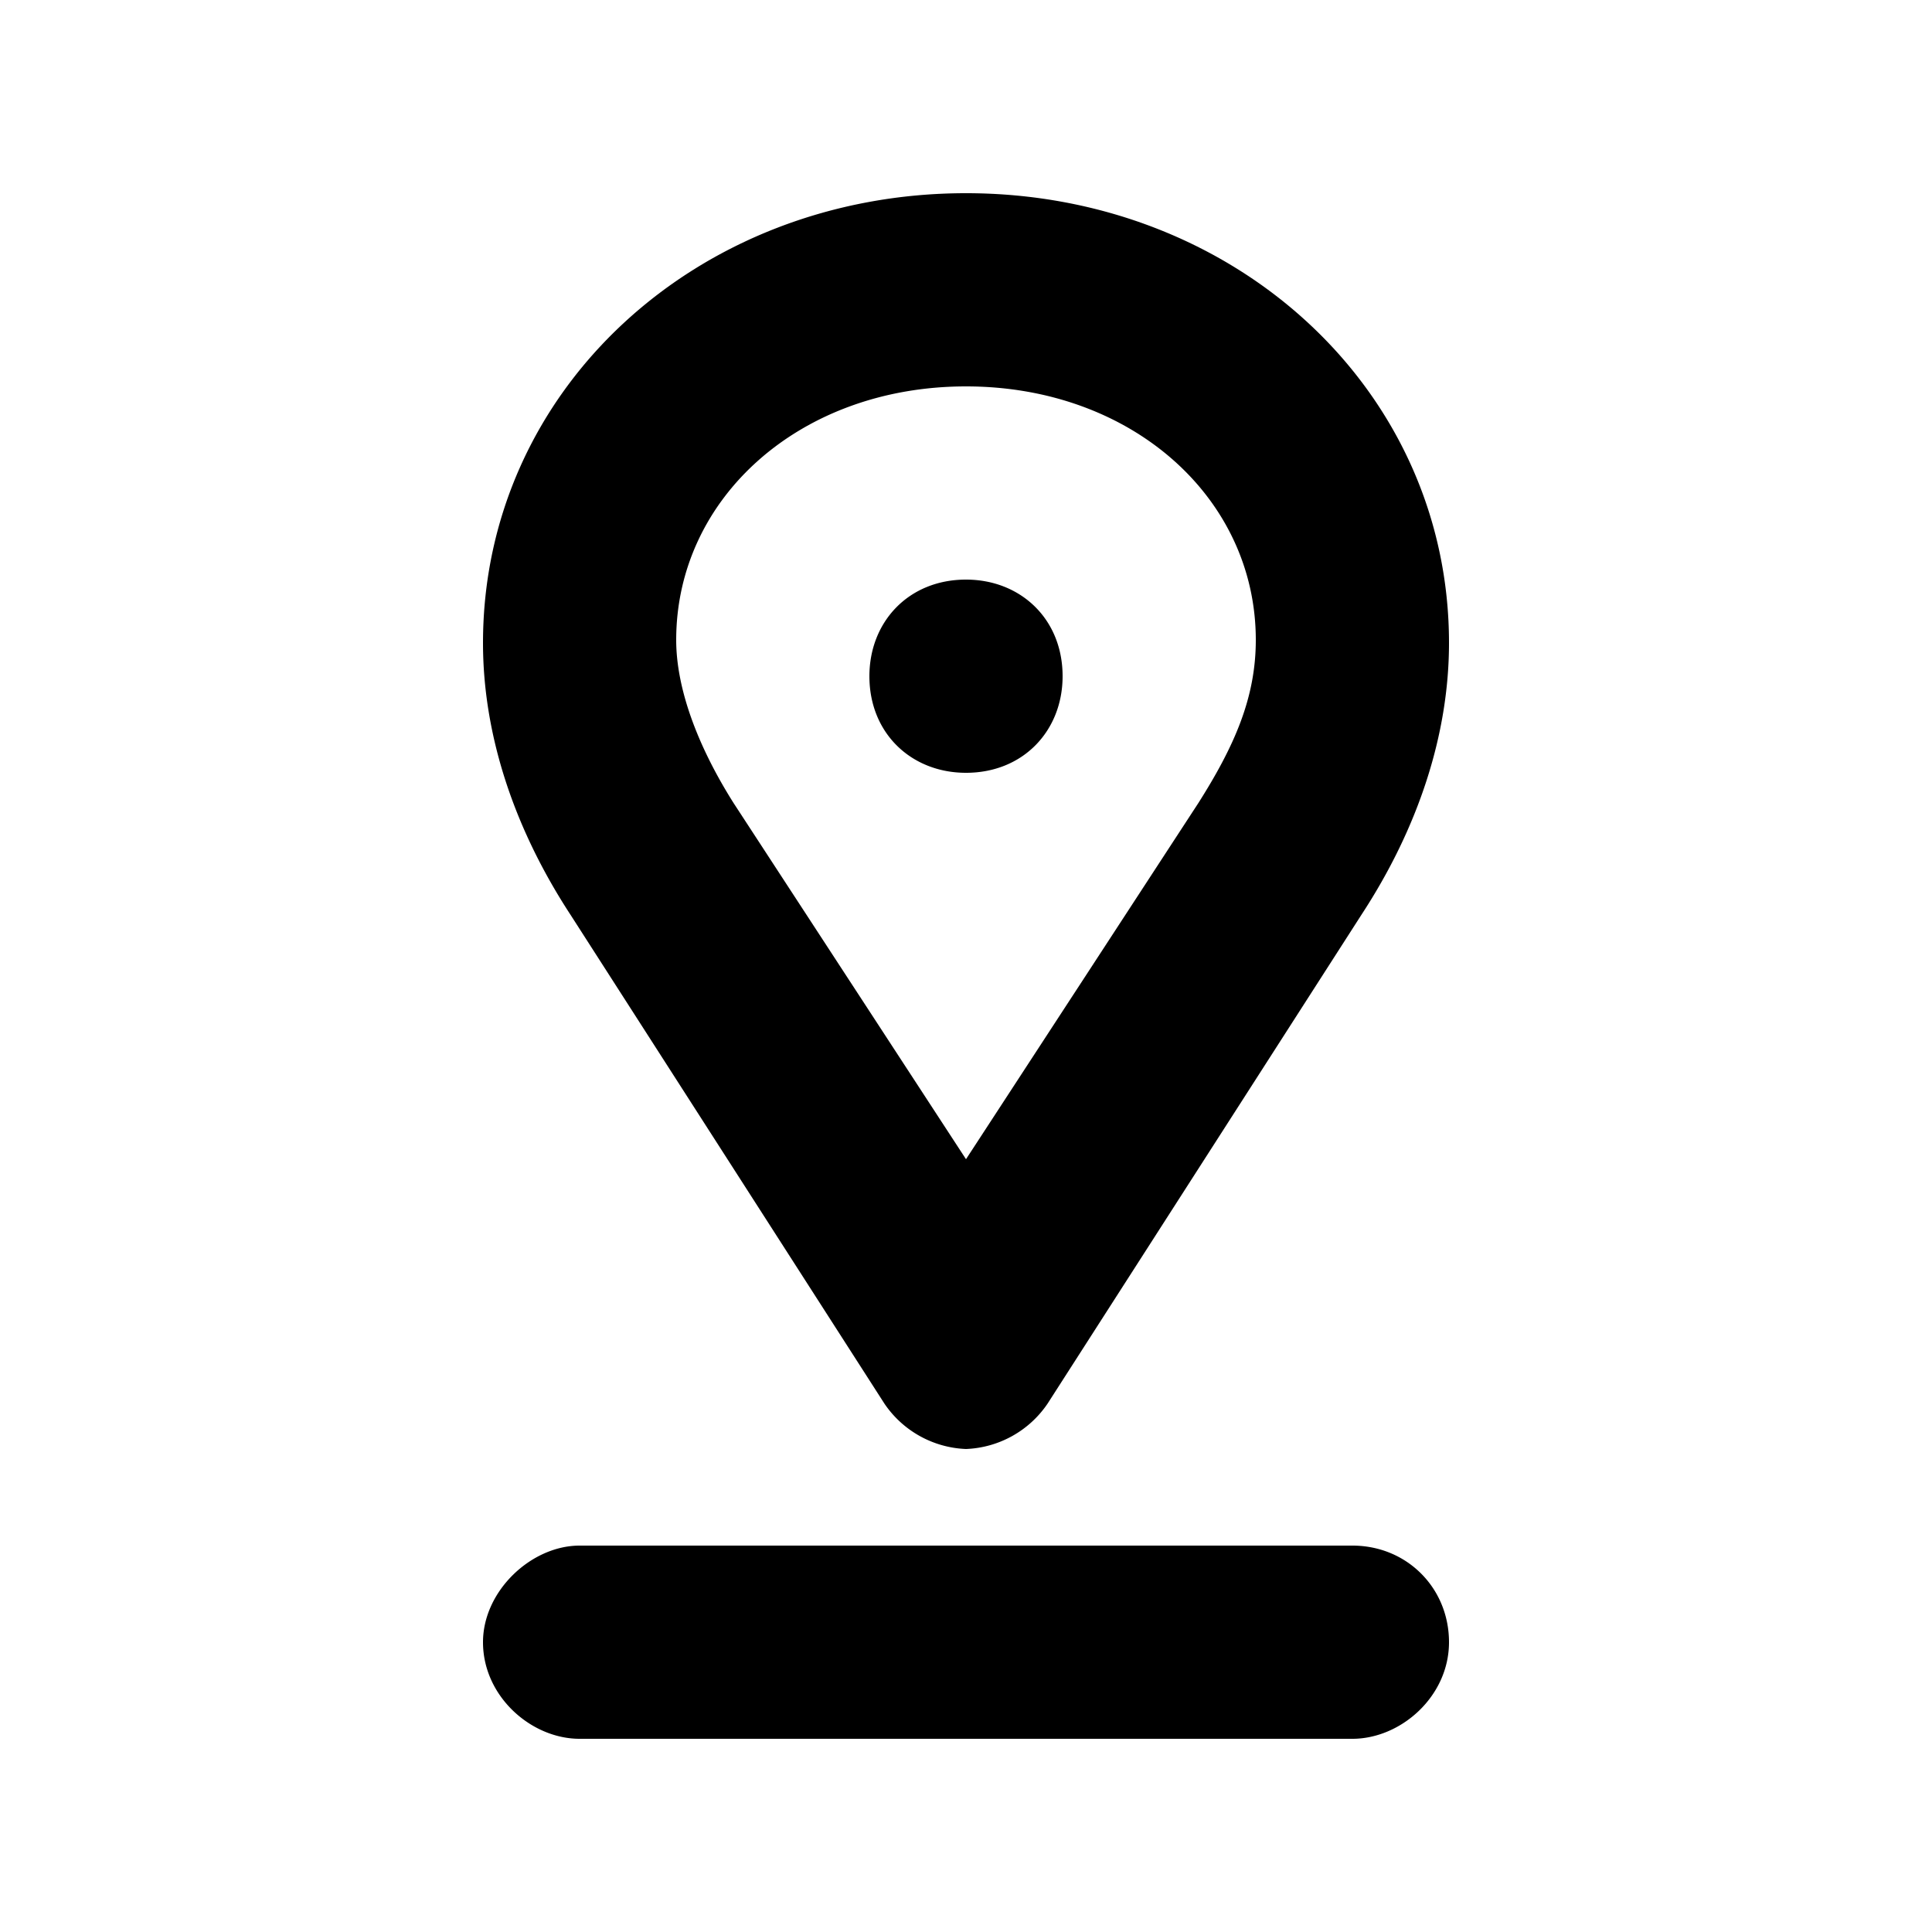 <svg id="icon" height="20" viewBox="0 0 20 20" width="20" xmlns="http://www.w3.org/2000/svg"><path d="m5 17c0-.531.5-1 1-1h8c.563 0 1 .438 1 1 0 .563-.5 1-1 1h-8c-.5 0-1-.438-1-1zm5-15c2.781 0 5 2.031 5 4.656 0 .938-.313 1.907-.906 2.813l-3.25 5.062a1.07 1.07 0 0 1 -.844.469 1.07 1.07 0 0 1 -.844-.469l-3.25-5.061c-.593-.907-.906-1.876-.906-2.814 0-2.625 2.219-4.656 5-4.656zm0 2c-1.719 0-3 1.156-3 2.625 0 .5.219 1.094.594 1.688l2.406 3.687 2.406-3.688c.375-.592.594-1.092.594-1.687 0-1.469-1.281-2.625-3-2.625zm-1 3c0-.563.406-1 1-1 .563 0 1 .406 1 1 0 .563-.406 1-1 1-.563 0-1-.406-1-1z" fill="currentColor" fill-rule="evenodd"/></svg>
